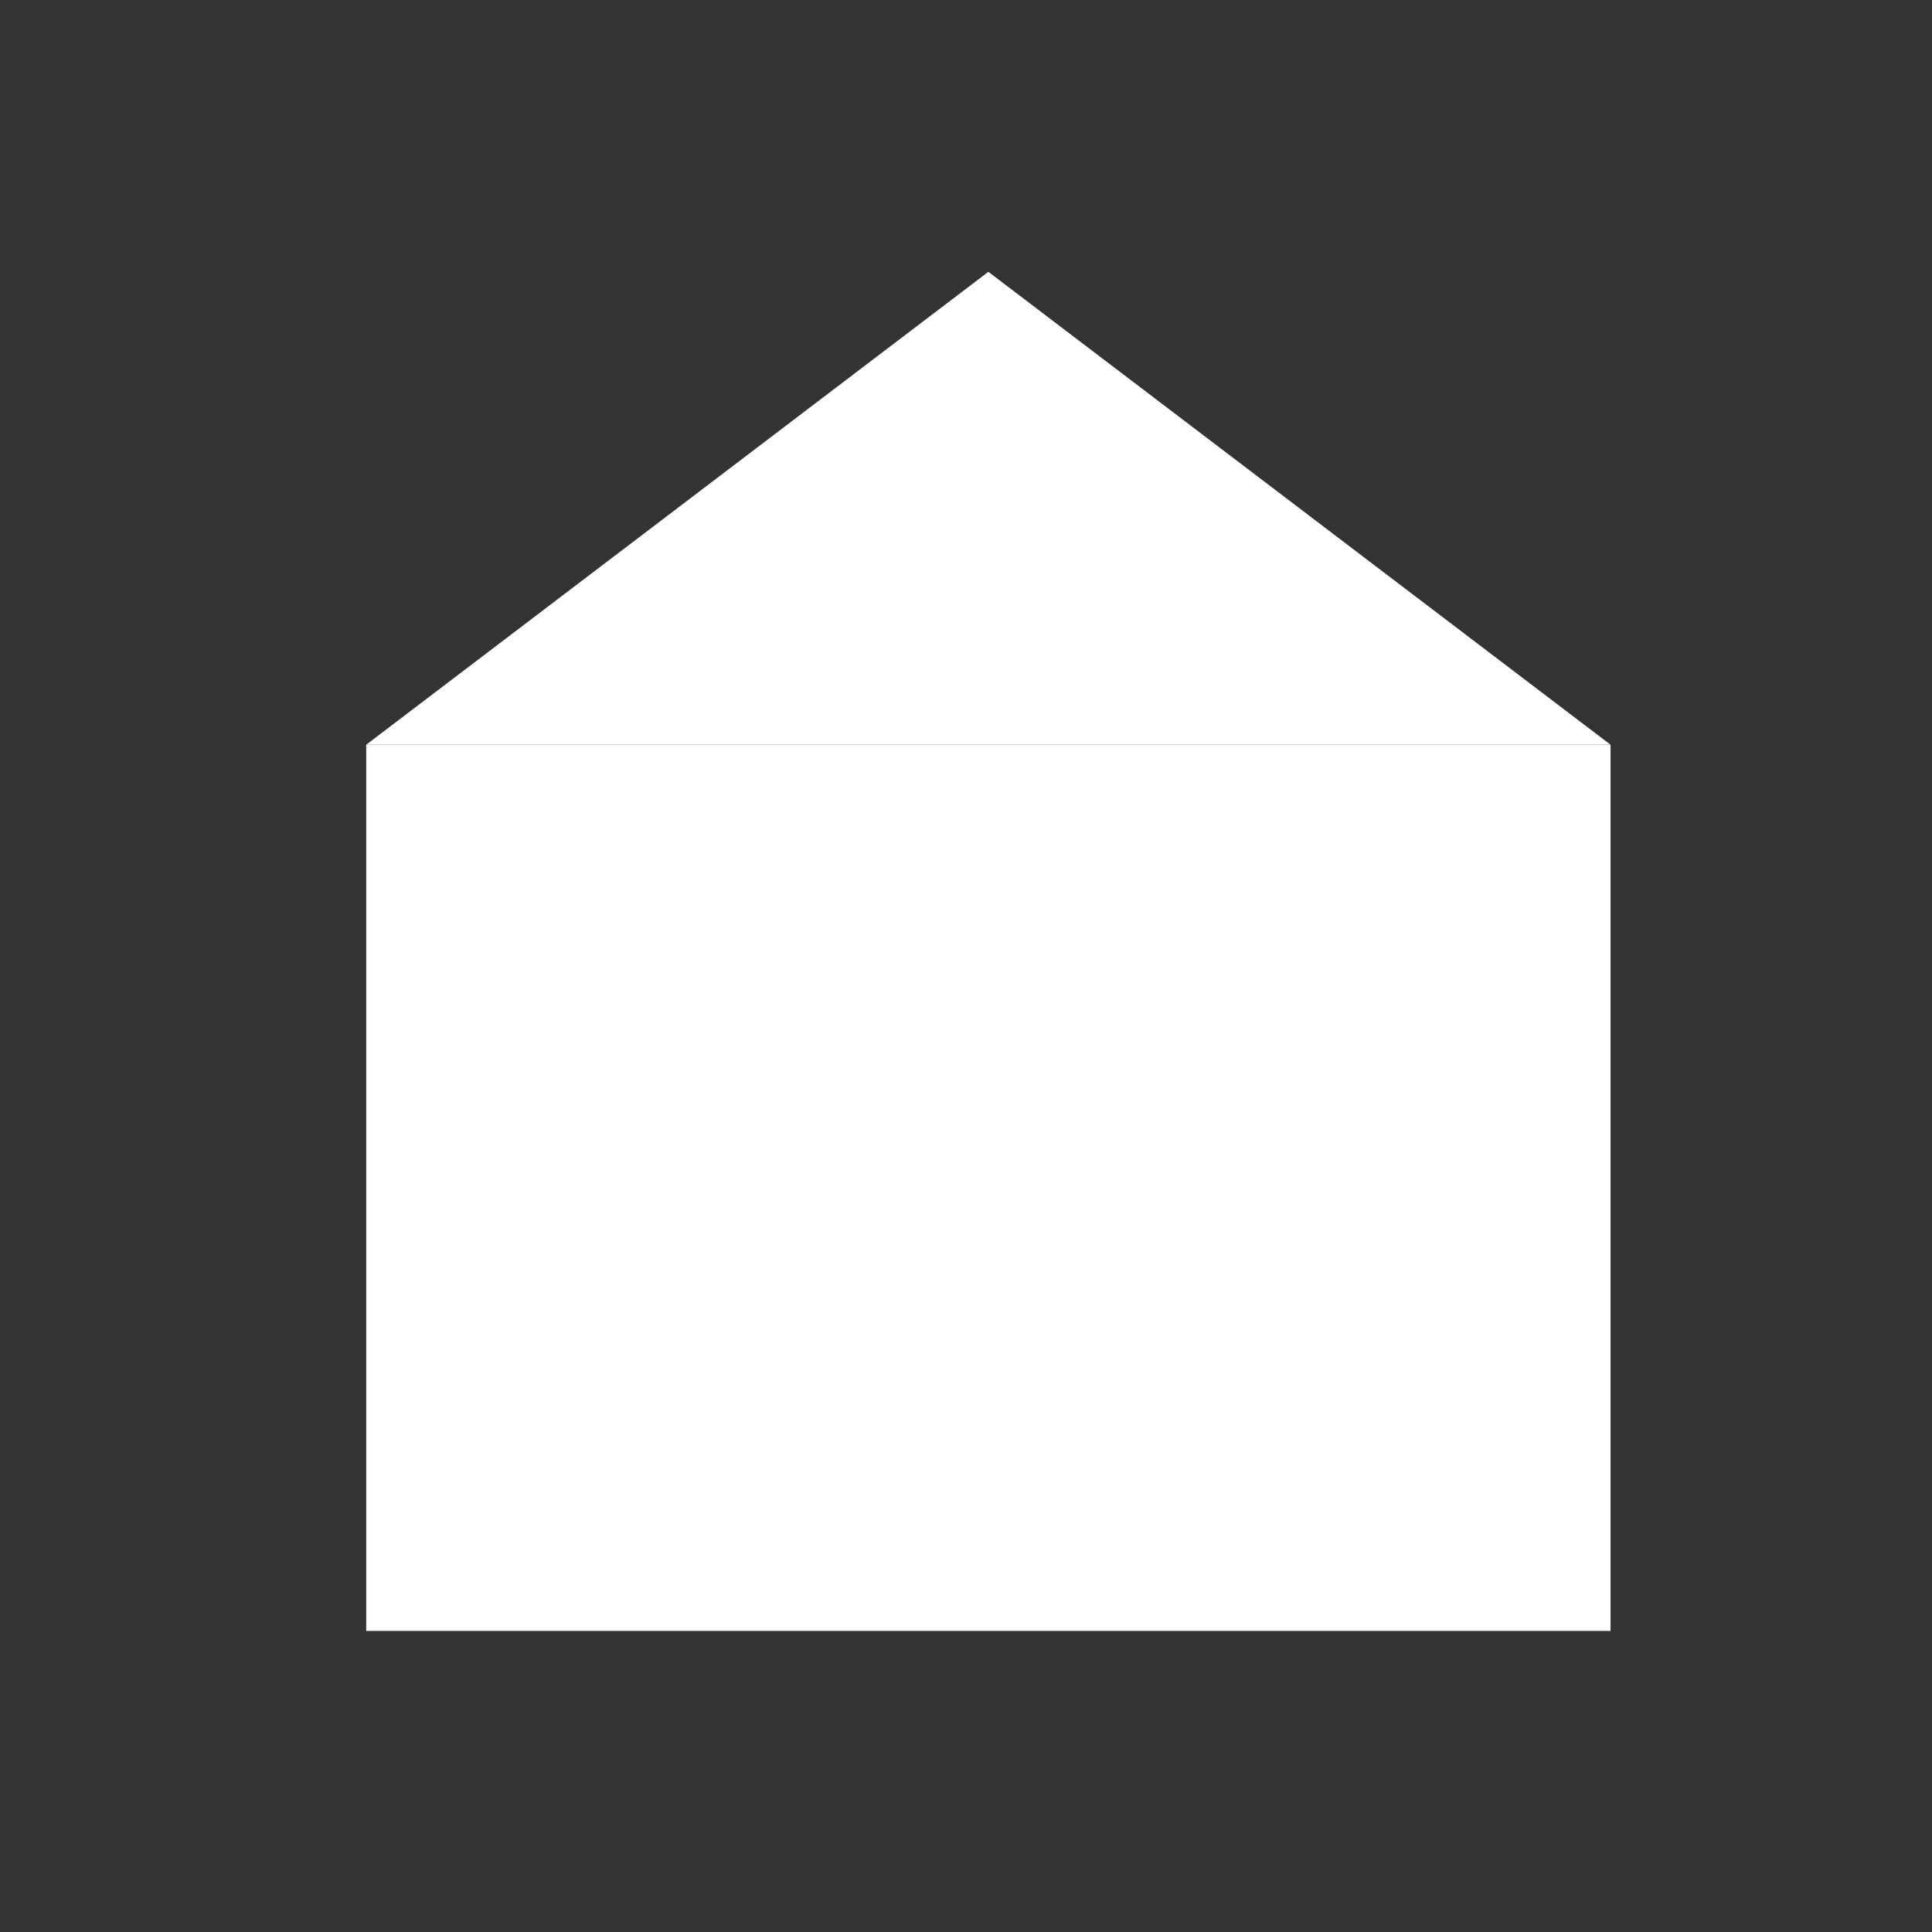 <svg width="320" height="320" viewBox="0 0 320 320" fill="none" xmlns="http://www.w3.org/2000/svg">
<rect x="0" y="0" width="320" height="320" fill="#333333" stroke="none"/>
<g clip-path="url(#clip0_888_978)">
<path d="M266.758 123.352H60.654V270.131H266.758V123.352Z" fill="white"/>
<path d="M266.756 123.348H60.652L163.704 45.02L266.756 123.348Z" fill="white"/>
</g>
<defs>
<clipPath id="clip0_888_978">
<rect width="320" height="320" fill="white"/>
</clipPath>
</defs>
</svg>
